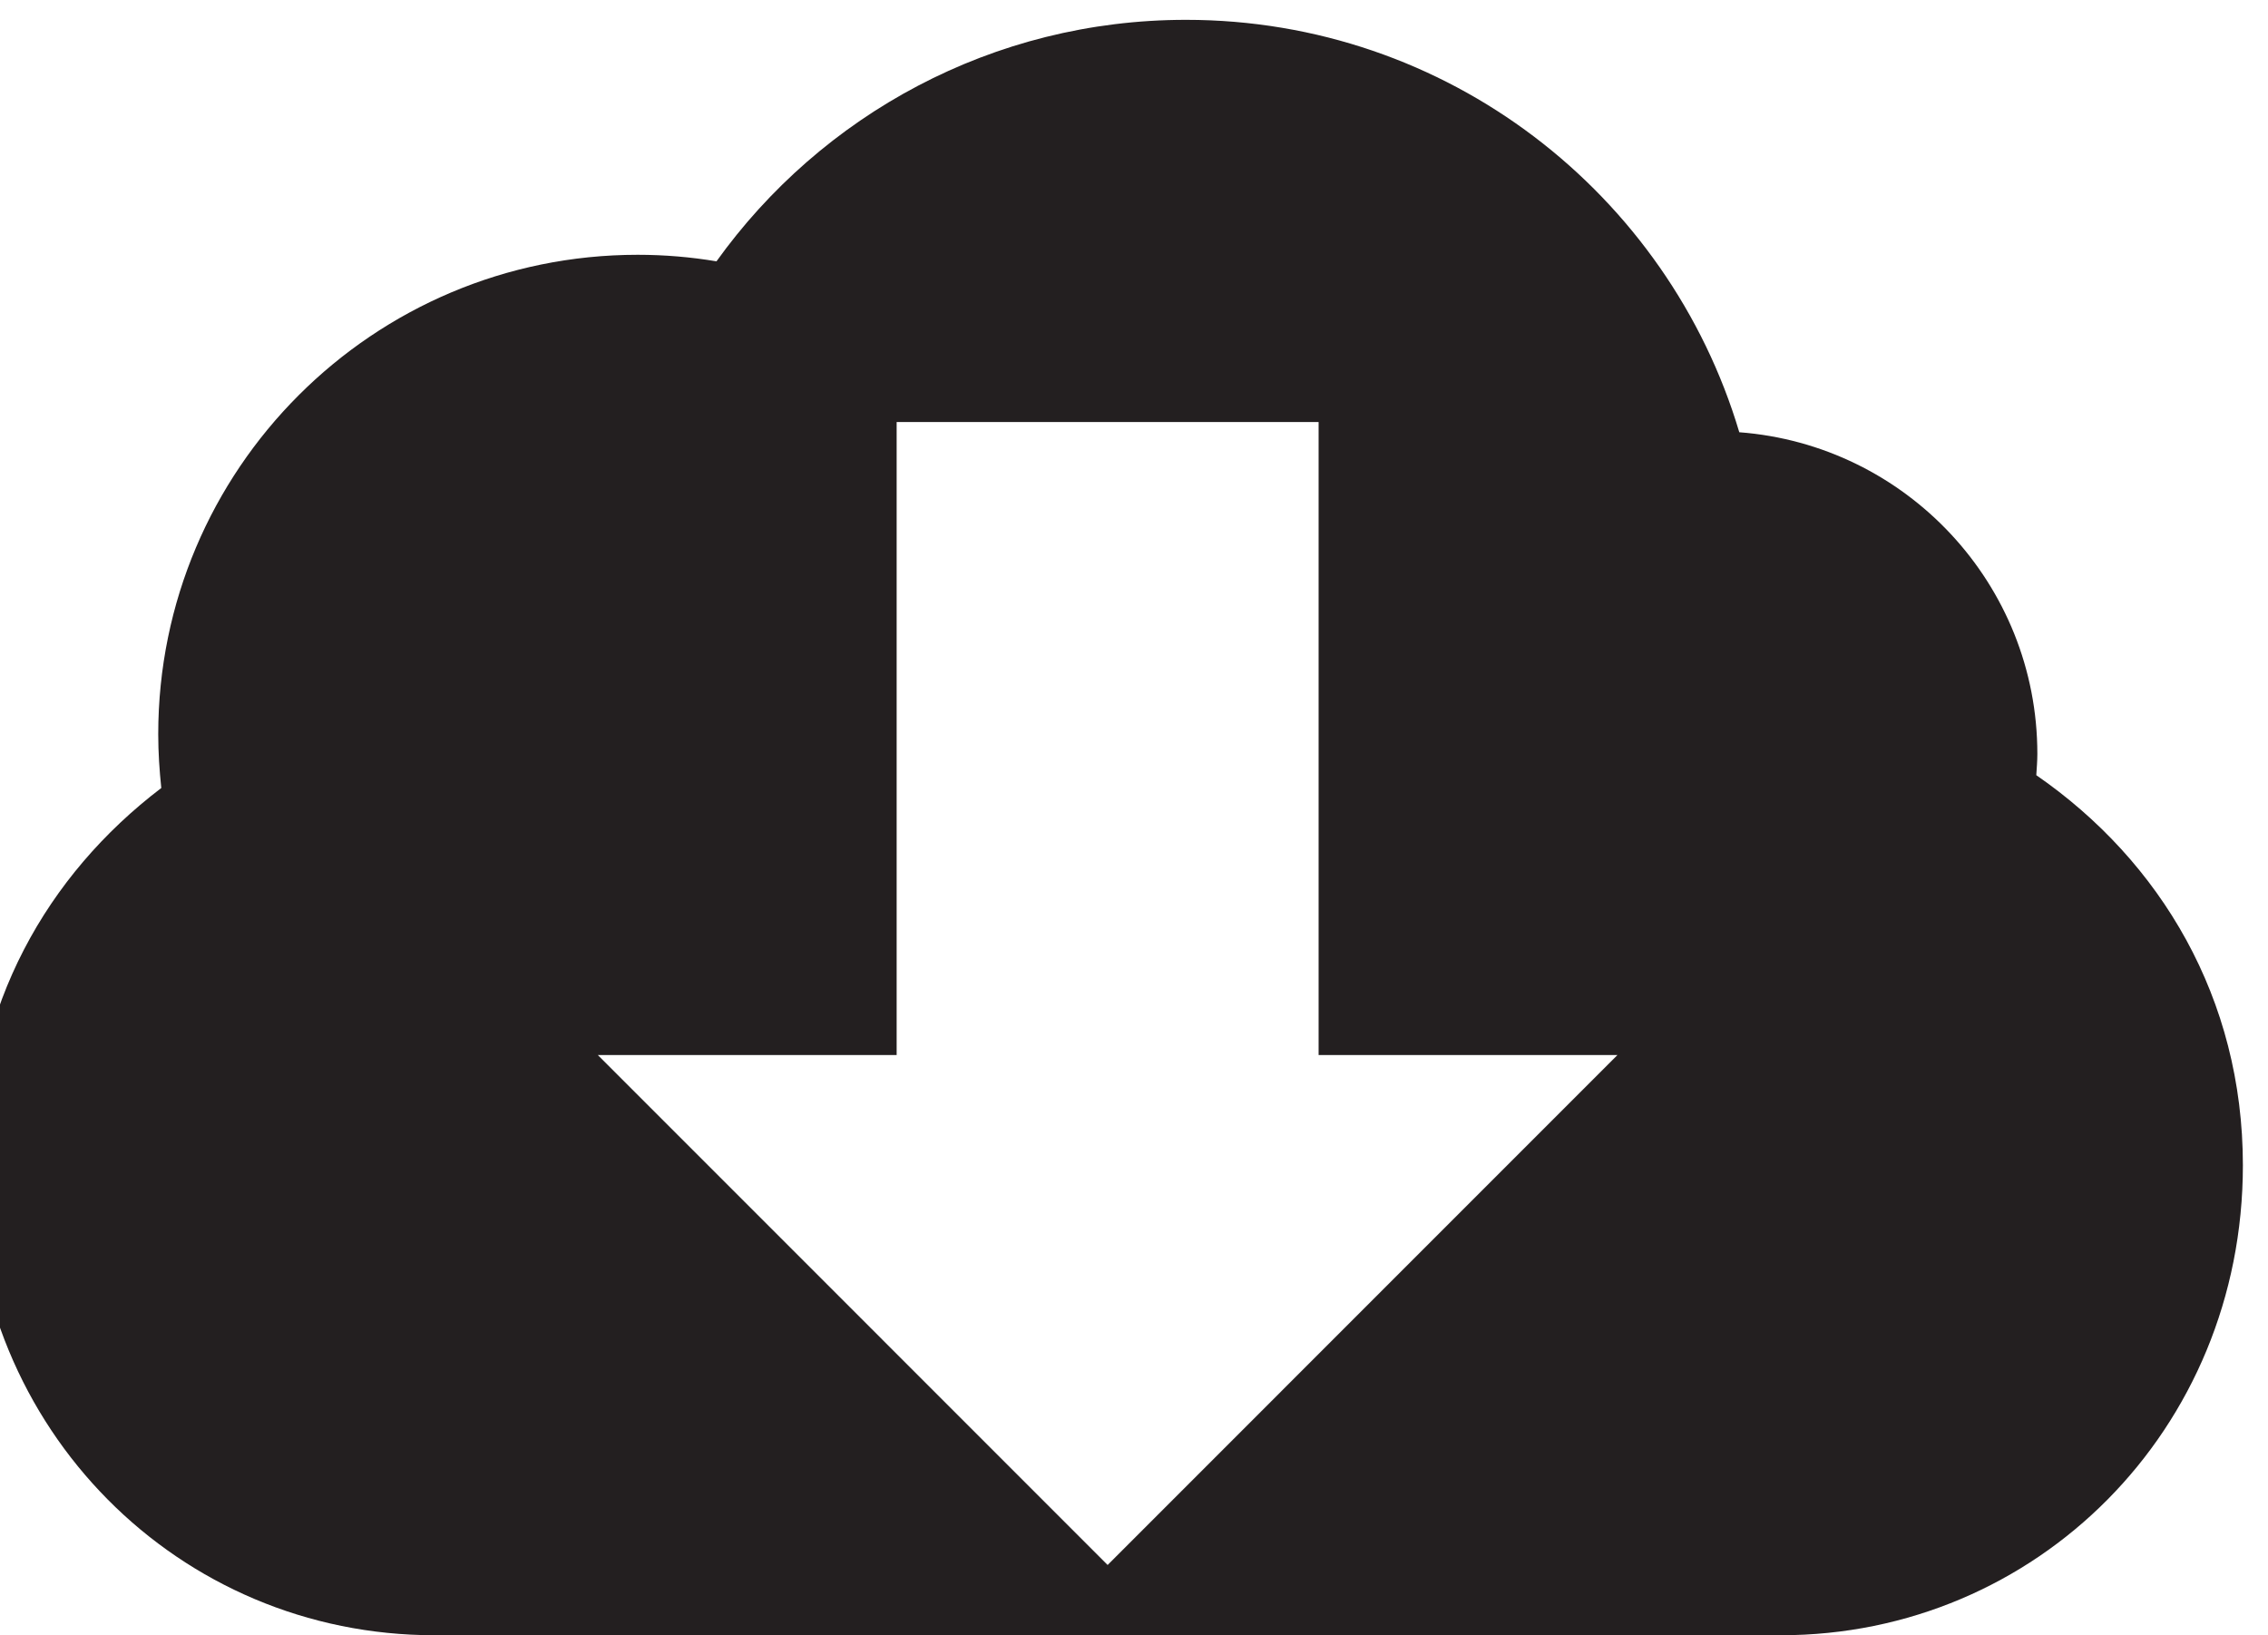 <?xml version="1.0" ?><!DOCTYPE svg  PUBLIC '-//W3C//DTD SVG 1.1//EN'  'http://www.w3.org/Graphics/SVG/1.1/DTD/svg11.dtd'><svg enable-background="new 0 0 43 31" height="31px" id="Layer_1" version="1.1" viewBox="0 0 43 31" width="43px" xml:space="preserve" xmlns="http://www.w3.org/2000/svg" xmlns:xlink="http://www.w3.org/1999/xlink"><path d="M38.607,14.695c0.008-0.133,0.02-0.266,0.02-0.403c0-3.221-2.489-5.858-5.651-6.098  c-1.348-4.521-5.533-7.818-10.491-7.818c-3.668,0-6.915,1.808-8.901,4.578C13.1,4.873,12.602,4.83,12.091,4.83  C7.072,4.83,3,8.899,3,13.92c0,0.344,0.023,0.683,0.058,1.018c-2.173,1.653-3.581,4.14-3.581,7.151c0,5.021,3.923,8.91,8.761,8.91  h25.526c4.837,0,8.76-3.889,8.76-8.91C42.523,18.928,40.967,16.325,38.607,14.695z M21,29.667L11.334,20H17V8h8v12h5.666L21,29.667z  " fill="#231F20"/></svg>